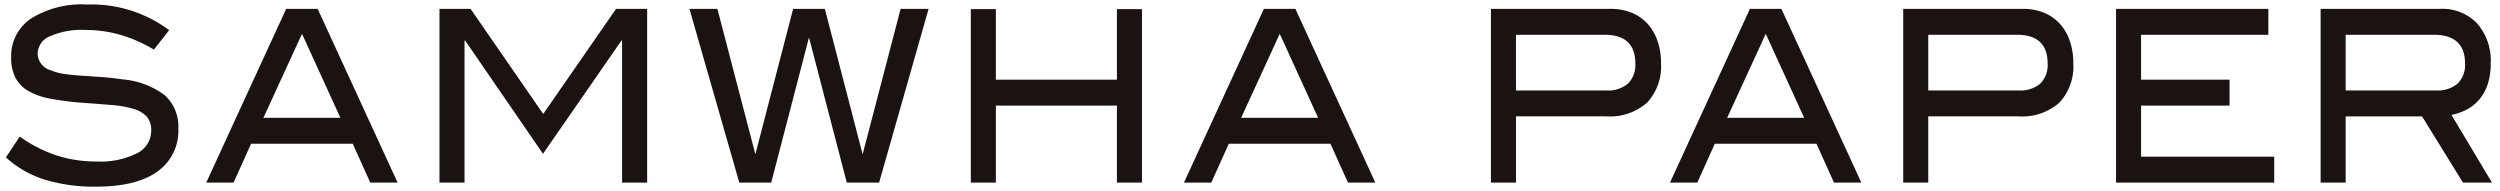 <svg xmlns="http://www.w3.org/2000/svg" width="274.534" height="21" viewBox="0 0 274.534 21">
  <g id="logo" transform="translate(0.653 3.5)">
    <path id="LOGO-2" data-name="LOGO" d="M7576.917,1420.682a11.257,11.257,0,0,1-4.251-2.438l1.513-2.293a15.1,15.1,0,0,0,4.056,2.081,14.008,14.008,0,0,0,4.333.659,9.009,9.009,0,0,0,4.515-.91,2.765,2.765,0,0,0,1.535-2.463,2.236,2.236,0,0,0-.516-1.581,3.244,3.244,0,0,0-1.5-.844,12.272,12.272,0,0,0-2.419-.409q-1.433-.117-3.267-.25a31.128,31.128,0,0,1-3.356-.436,7.7,7.7,0,0,1-2.395-.829,3.653,3.653,0,0,1-1.445-1.45,4.756,4.756,0,0,1-.48-2.265,4.953,4.953,0,0,1,2.155-4.243,10.514,10.514,0,0,1,6.209-1.554,14.194,14.194,0,0,1,8.984,2.818l-1.674,2.135a15.641,15.641,0,0,0-3.7-1.633,13.833,13.833,0,0,0-3.817-.528,8.655,8.655,0,0,0-3.917.7,2.1,2.1,0,0,0-1.332,1.884,1.947,1.947,0,0,0,1.445,1.844,6.073,6.073,0,0,0,1.525.409q.834.117,1.832.184t2.144.145q1.144.079,2.406.264a8.925,8.925,0,0,1,4.606,1.739,4.62,4.62,0,0,1,1.491,3.688,5.443,5.443,0,0,1-2.3,4.691q-2.3,1.66-6.749,1.66A18.581,18.581,0,0,1,7576.917,1420.682Zm265.563.329-4.492-7.272H7829.6v7.272h-2.75v-19.078h13.086a5.3,5.3,0,0,1,4.112,1.607,6.248,6.248,0,0,1,1.479,4.4,7.148,7.148,0,0,1-.32,2.238,5,5,0,0,1-.906,1.673,4.59,4.59,0,0,1-1.375,1.121,6.2,6.2,0,0,1-1.707.606l4.446,7.431Zm-12.879-10.12h9.924a3.359,3.359,0,0,0,2.37-.757,2.849,2.849,0,0,0,.814-2.193q0-3.161-3.436-3.163H7829.6Zm-25.218,10.12v-19.078h16.729v2.846h-13.979v4.928h9.716v2.846h-9.716v5.612h14.621v2.846Zm-23.369,0v-19.078h13.153a6.036,6.036,0,0,1,2.293.421,4.777,4.777,0,0,1,1.741,1.2,5.429,5.429,0,0,1,1.1,1.885,7.364,7.364,0,0,1,.39,2.451,5.809,5.809,0,0,1-1.536,4.347,6.2,6.2,0,0,1-4.514,1.5h-9.878v7.272Zm2.75-10.12h9.923a3.357,3.357,0,0,0,2.384-.757,2.877,2.877,0,0,0,.8-2.193q0-3.161-3.368-3.163h-9.74Zm-10.352,10.12-1.925-4.269h-11.162l-1.924,4.269h-3l8.777-19.078h3.459l8.777,19.078Zm-11.733-7.115h8.457l-4.218-9.223Zm-25.942,7.115v-19.078h13.156a6.023,6.023,0,0,1,2.291.421,4.783,4.783,0,0,1,1.742,1.2,5.437,5.437,0,0,1,1.1,1.885,7.364,7.364,0,0,1,.389,2.451,5.816,5.816,0,0,1-1.534,4.347,6.2,6.2,0,0,1-4.515,1.5h-9.877v7.272Zm2.752-10.12h9.922a3.356,3.356,0,0,0,2.384-.757,2.875,2.875,0,0,0,.8-2.193q0-3.161-3.368-3.163h-9.739Zm-18.449,10.12-1.926-4.269h-11.16l-1.925,4.269h-3l8.777-19.078h3.46l8.778,19.078Zm-11.732-7.115h8.455l-4.216-9.223Zm-13.641,7.115v-8.458h-13.293v8.458h-2.749v-19.052h2.749v7.748h13.293v-7.748h2.75v19.052Zm-29.667,0-4.148-15.942-4.148,15.942H7653.2l-5.477-19.078h3.07l4.17,15.97,4.148-15.97h3.483l4.148,15.97,4.171-15.97h3.071l-5.432,19.078Zm-24.673,0v-15.6h-.069l-8.617,12.438-8.547-12.438h-.07v15.6h-2.75v-19.078h3.416l7.975,11.542,8-11.542h3.415v19.078Zm-27.654,0-1.925-4.269h-11.161l-1.925,4.269h-3l8.777-19.078h3.46l8.778,19.078Zm-11.733-7.115h8.455l-4.216-9.223Z" transform="translate(-7572.667 -1404.459)" fill="#1a1311" stroke="rgba(0,0,0,0)" stroke-miterlimit="10" stroke-width="1"/>
  </g>
</svg>
